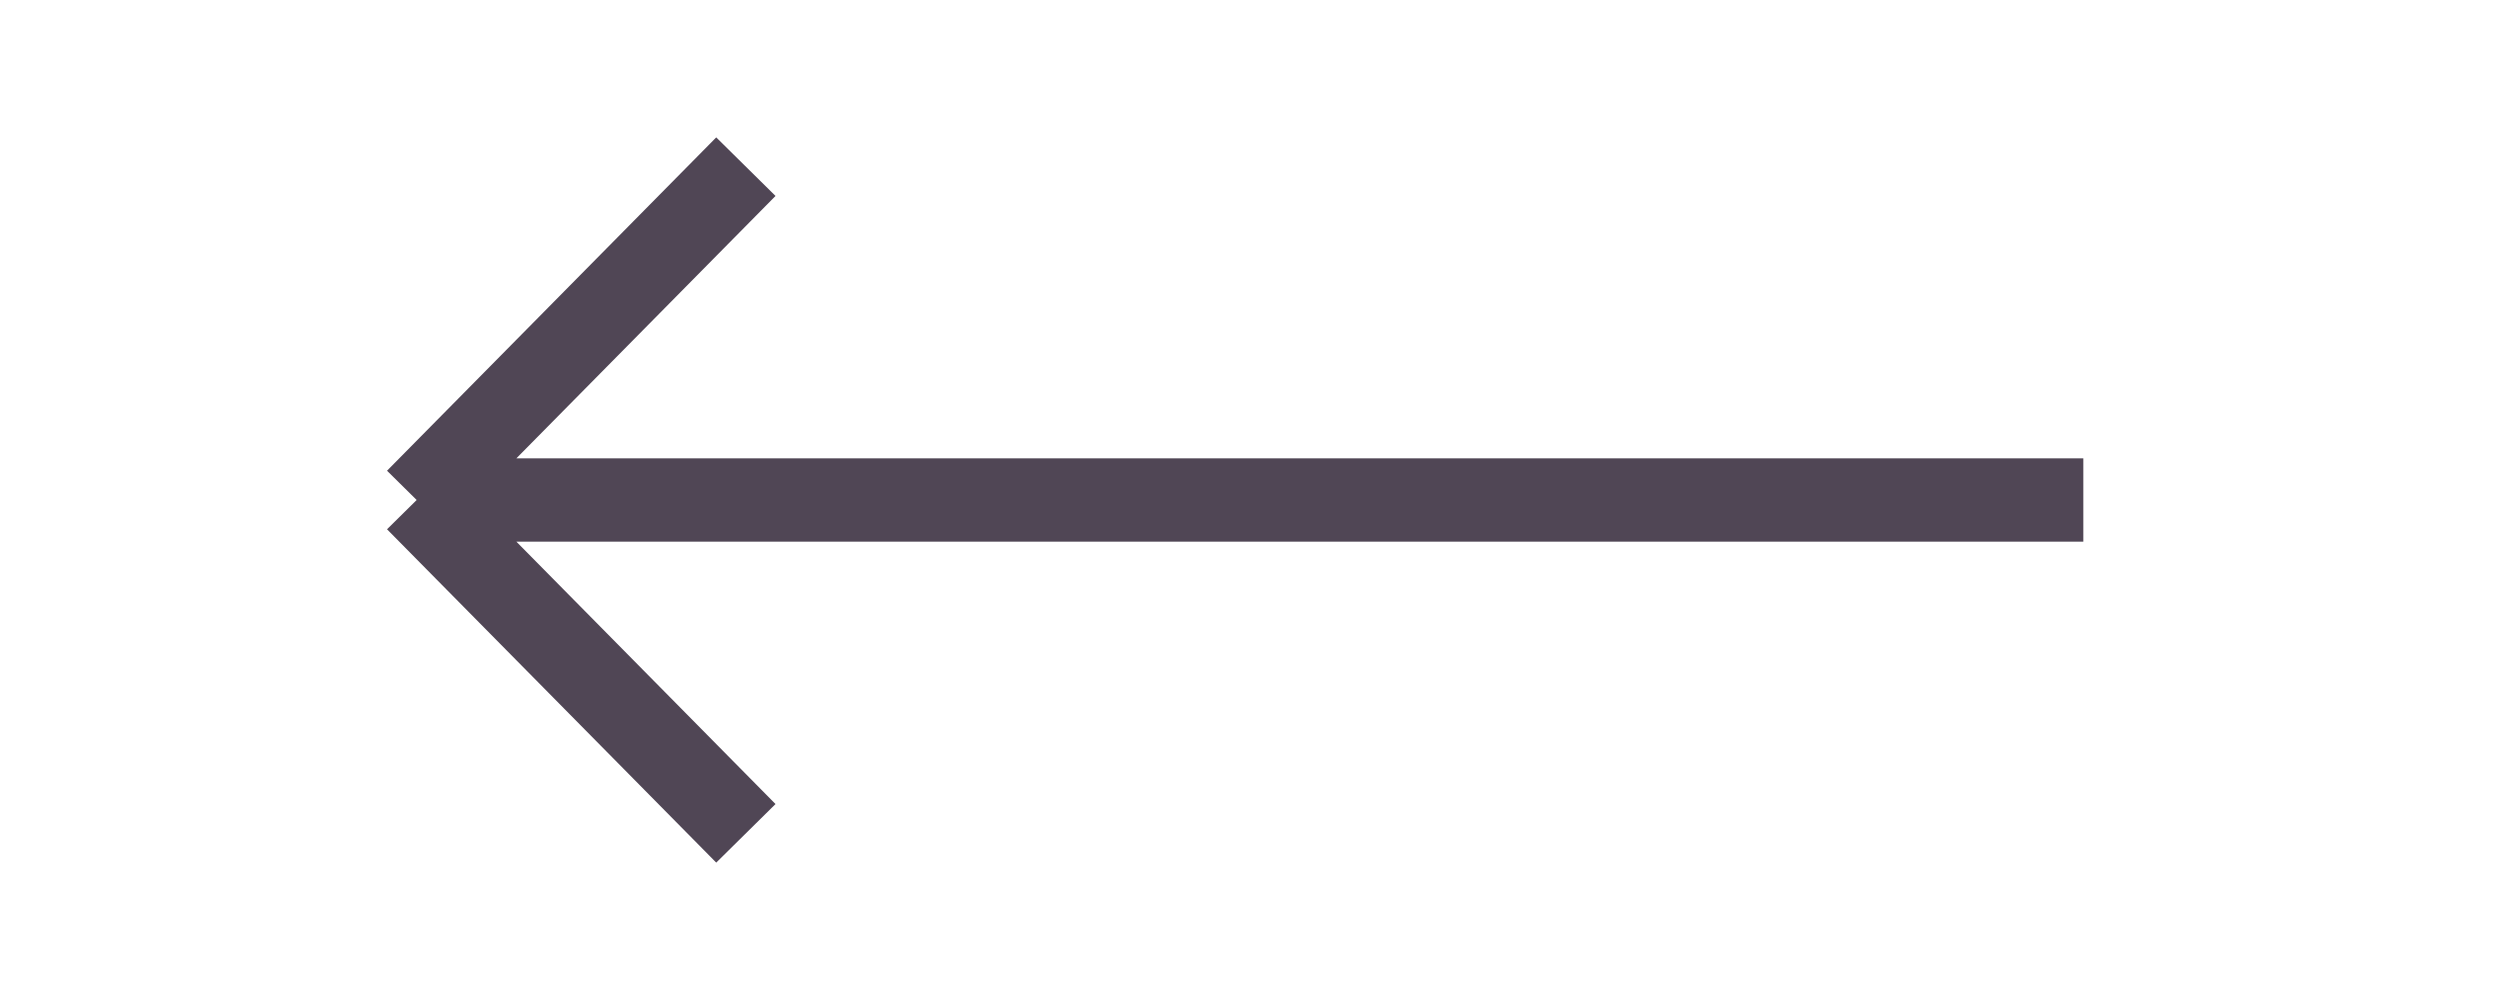 <svg width="60" height="24" viewBox="0 0 60 24" fill="none" xmlns="http://www.w3.org/2000/svg">
<g id="arrow right">
<path id="Vector 118" d="M17.901 20L10 12M17.901 4L10 12M10 12L17.901 12L50 12" stroke="#504655" stroke-width="2"/>
</g>
</svg>
